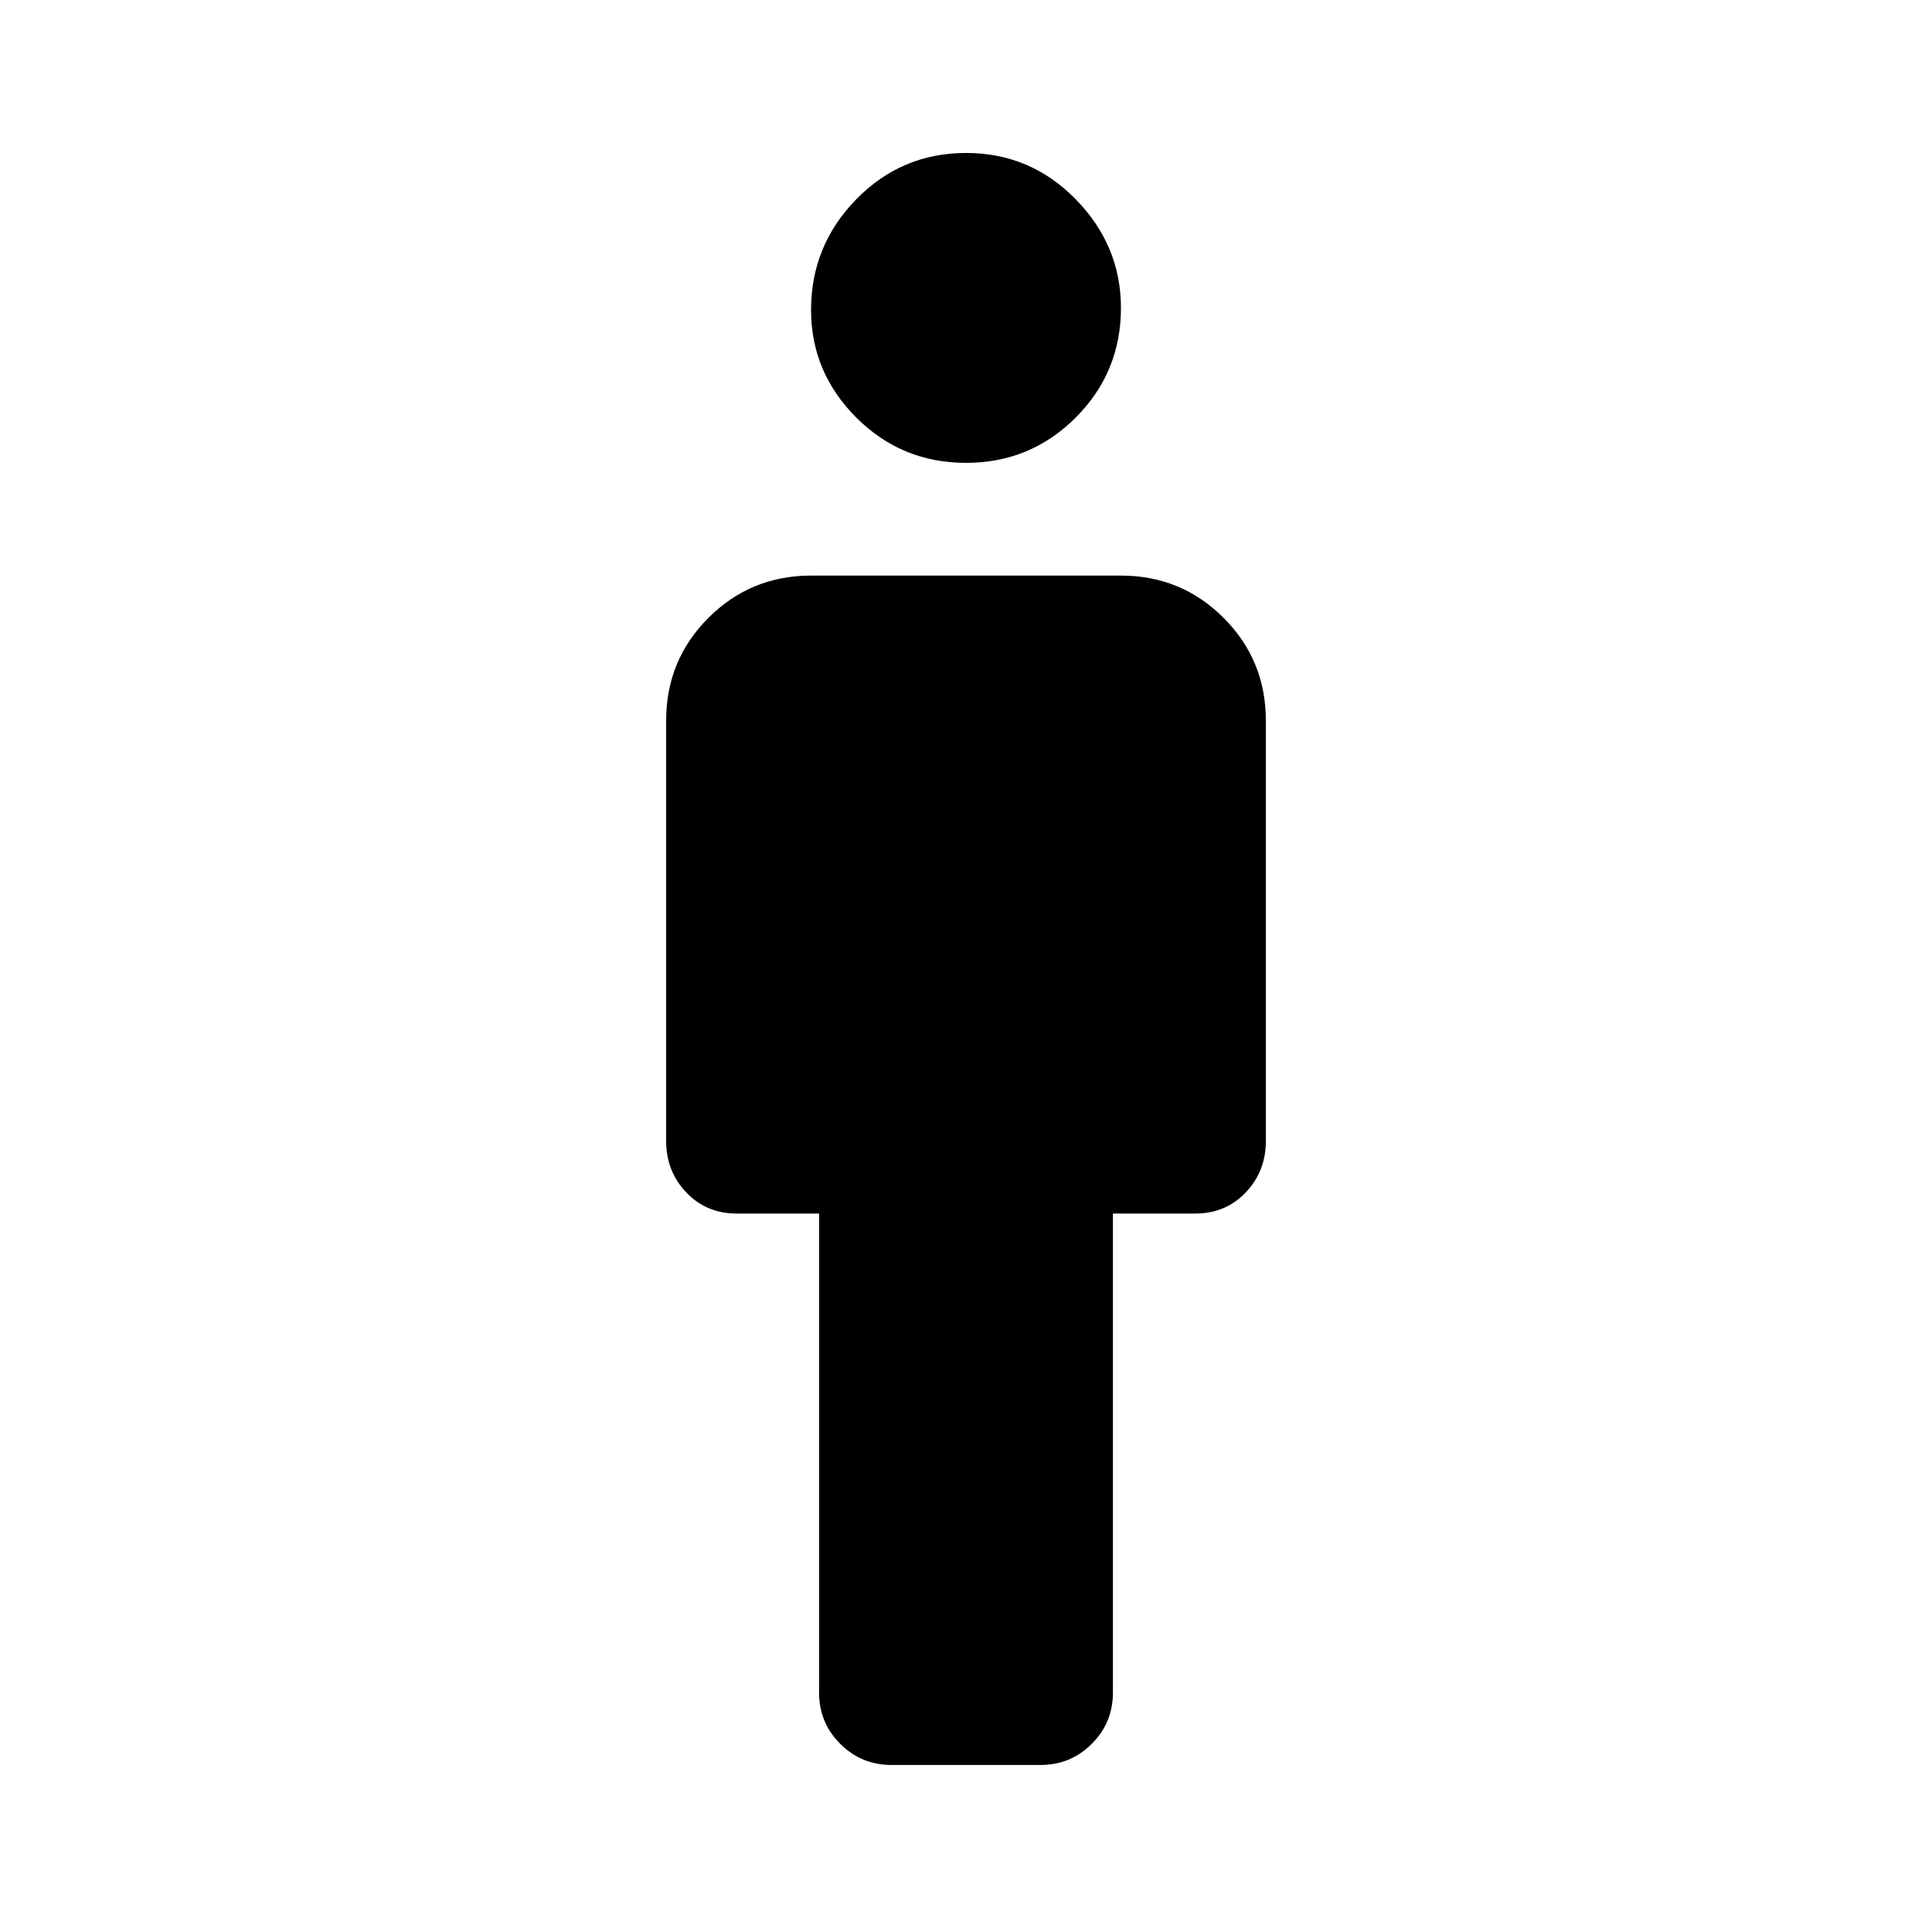 <svg xmlns="http://www.w3.org/2000/svg" height="40" width="40"><path d="M18.458 36.542q-.625 0-1.062-.438-.438-.437-.438-1.062v-9.917H15.25q-.625 0-1.042-.437-.416-.438-.416-1.063v-8.708q0-1.25.875-2.125t2.125-.875h6.416q1.25 0 2.125.875t.875 2.125v8.708q0 .625-.416 1.063-.417.437-1.042.437h-1.708v9.917q0 .625-.438 1.062-.437.438-1.062.438ZM20 9.583q-1.333 0-2.271-.937-.937-.938-.937-2.229 0-1.334.937-2.292.938-.958 2.271-.958t2.271.958q.937.958.937 2.25 0 1.333-.937 2.271-.938.937-2.271.937Z"/></svg>